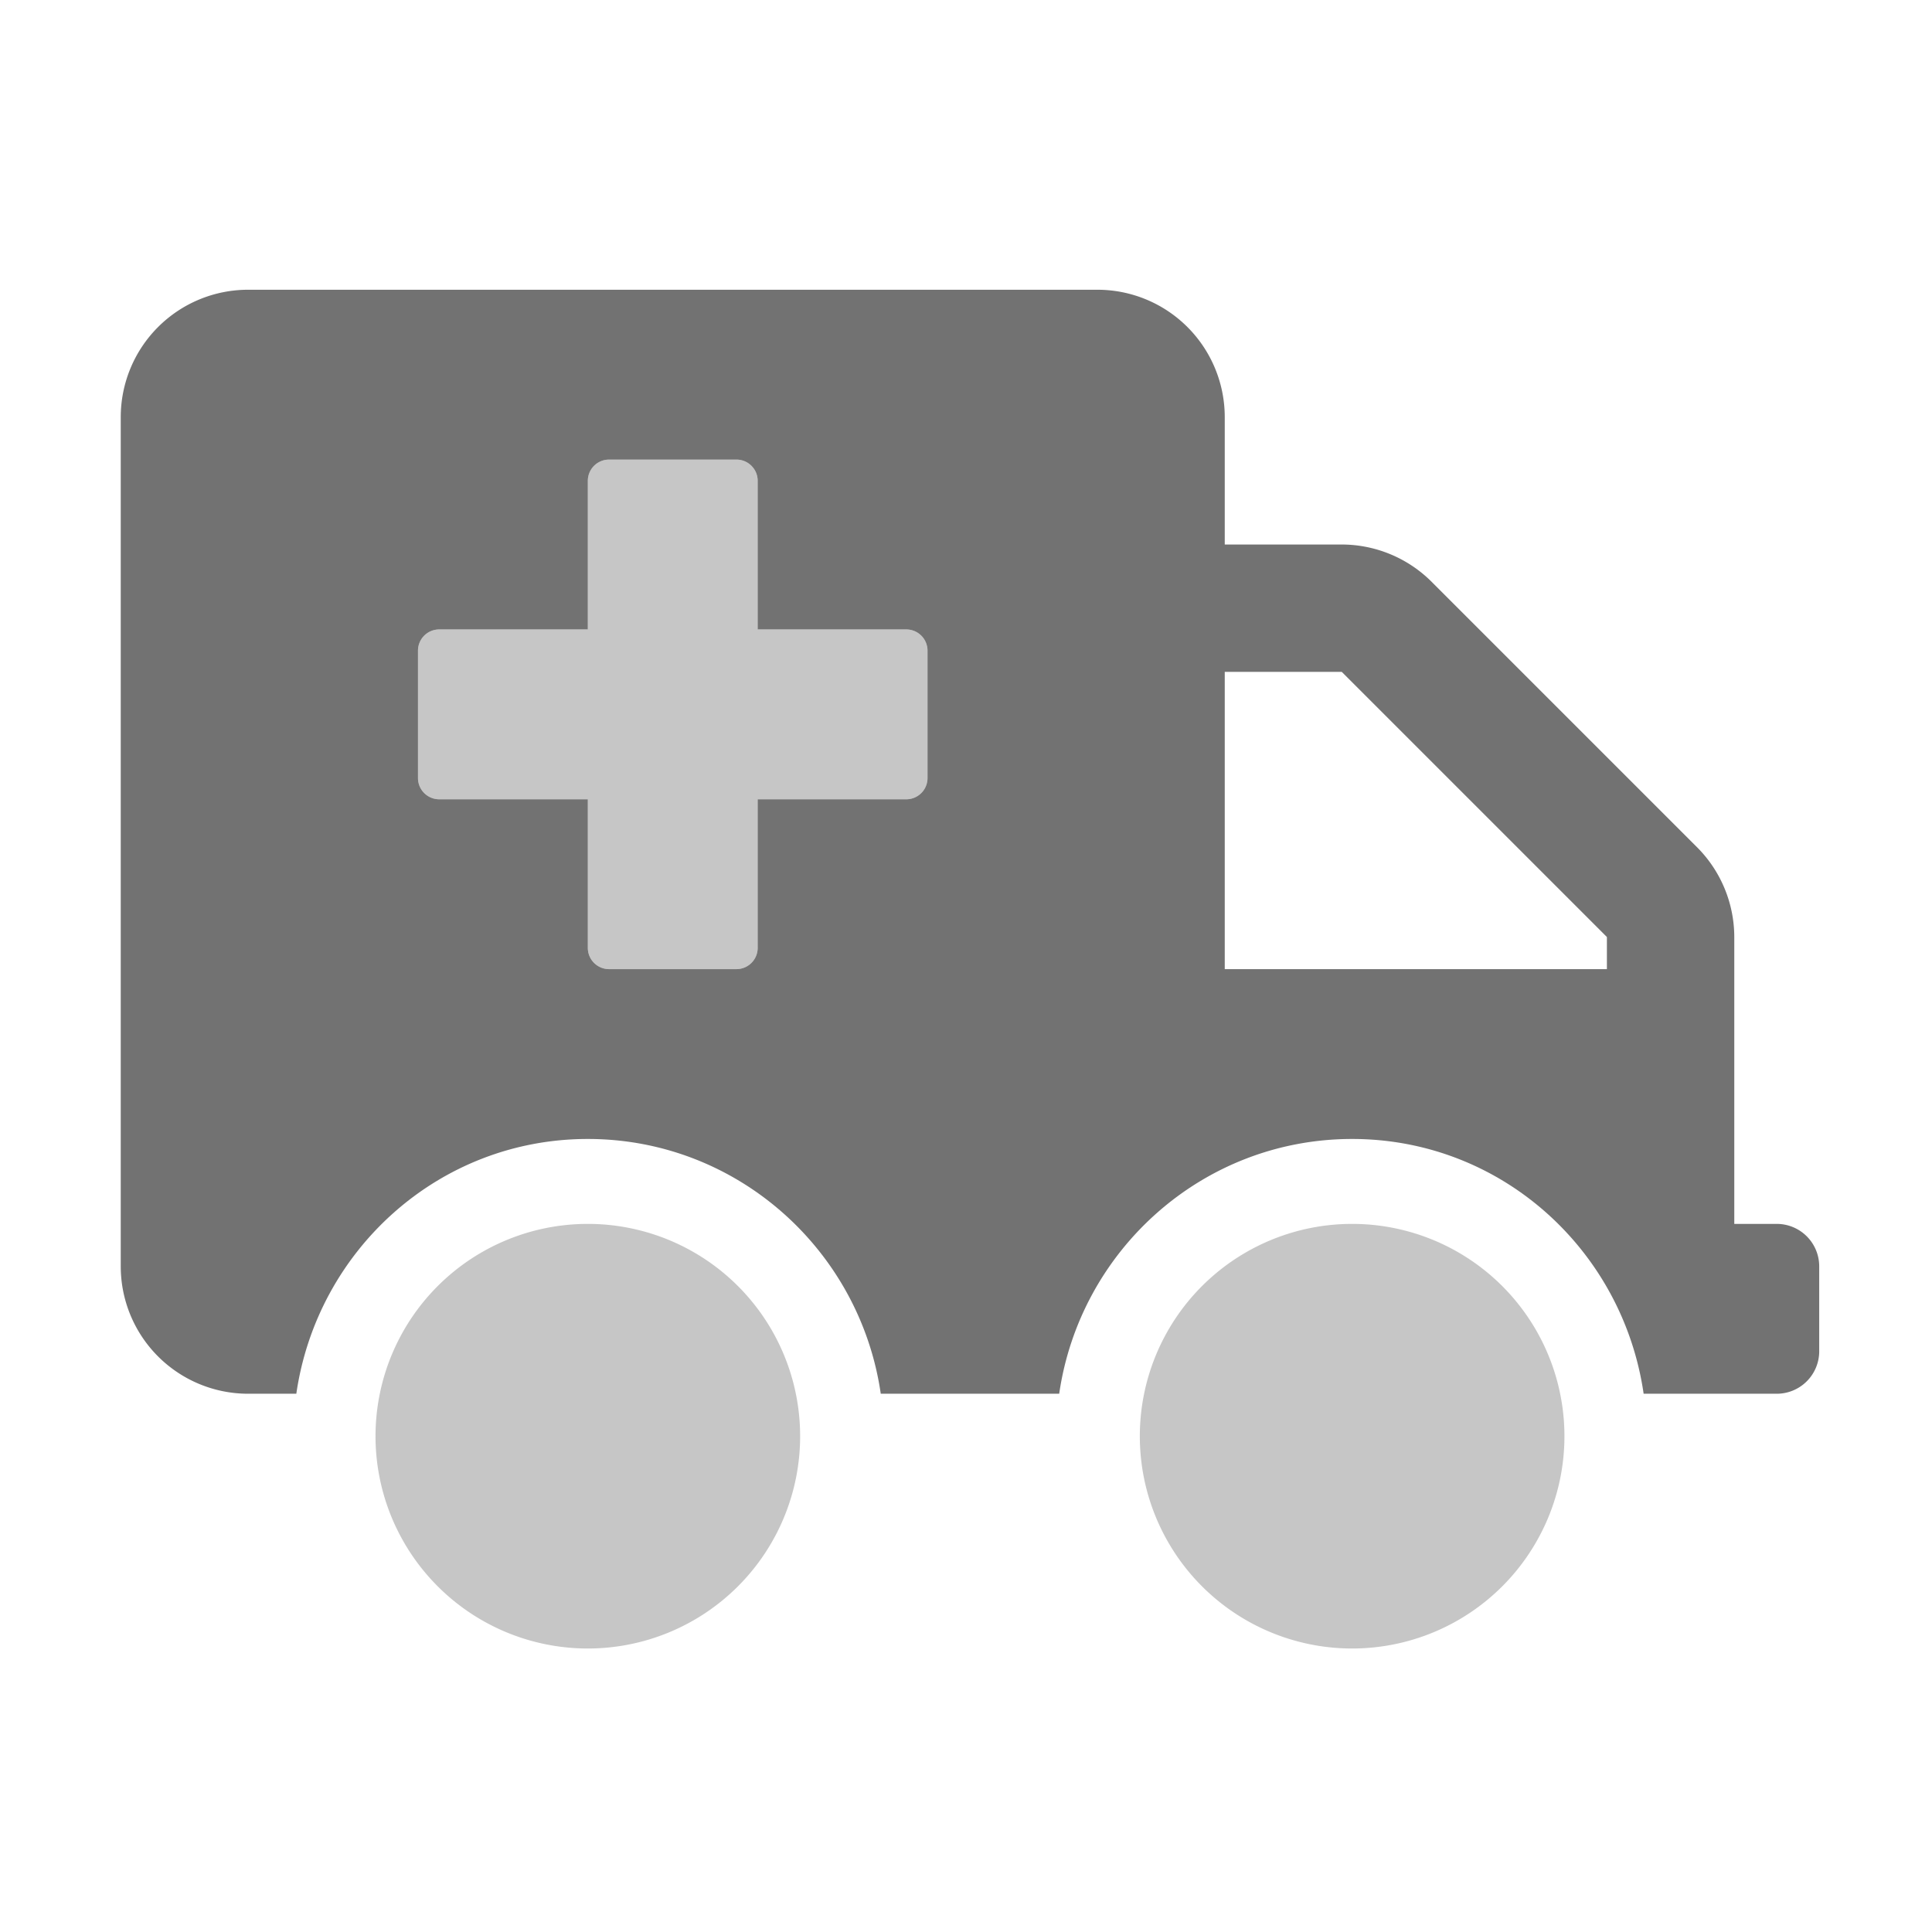 ﻿<?xml version='1.0' encoding='UTF-8'?>
<svg viewBox="-2 -4.799 32 32" xmlns="http://www.w3.org/2000/svg">
  <g transform="matrix(0.999, 0, 0, 0.999, 0, 0)">
    <g transform="matrix(0.044, 0, 0, 0.044, 0, 0)">
      <defs>
        <style>.fa-secondary{opacity:.4}</style>
      </defs>
      <path d="M464, 352A80 80 0 1 0 544, 432A80 80 0 0 0 464, 352zM176, 352A80 80 0 1 0 256, 432A80 80 0 0 0 176, 352zM296, 128L240, 128L240, 72A8 8 0 0 0 232, 64L184, 64A8 8 0 0 0 176, 72L176, 128L120, 128A8 8 0 0 0 112, 136L112, 184A8 8 0 0 0 120, 192L176, 192L176, 248A8 8 0 0 0 184, 256L232, 256A8 8 0 0 0 240, 248L240, 192L296, 192A8 8 0 0 0 304, 184L304, 136A8 8 0 0 0 296, 128z" fill="#727272" opacity="0.4" fill-opacity="1" class="Black" />
      <path d="M624, 352L608, 352L608, 243.9A48 48 0 0 0 593.9, 210L494, 110.1A48 48 0 0 0 460.1, 96L416, 96L416, 48A48 48 0 0 0 368, 0L48, 0A48 48 0 0 0 0, 48L0, 368A48 48 0 0 0 48, 416L66.16, 416C74, 361.93 119.78, 320 176, 320C232.22, 320 278.54, 361.86 286.38, 416L353.62, 416C361.47, 361.86 407.72, 320 464, 320C520.28, 320 566, 361.93 573.84, 416L624, 416A16 16 0 0 0 640, 400L640, 368A16 16 0 0 0 624, 352zM304, 184A8 8 0 0 1 296, 192L240, 192L240, 248A8 8 0 0 1 232, 256L184, 256A8 8 0 0 1 176, 248L176, 192L120, 192A8 8 0 0 1 112, 184L112, 136A8 8 0 0 1 120, 128L176, 128L176, 72A8 8 0 0 1 184, 64L232, 64A8 8 0 0 1 240, 72L240, 128L296, 128A8 8 0 0 1 304, 136zM560, 256L416, 256L416, 144L460.1, 144L560, 243.9z" fill="#727272" fill-opacity="1" class="Black" />
    </g>
  </g>
</svg>